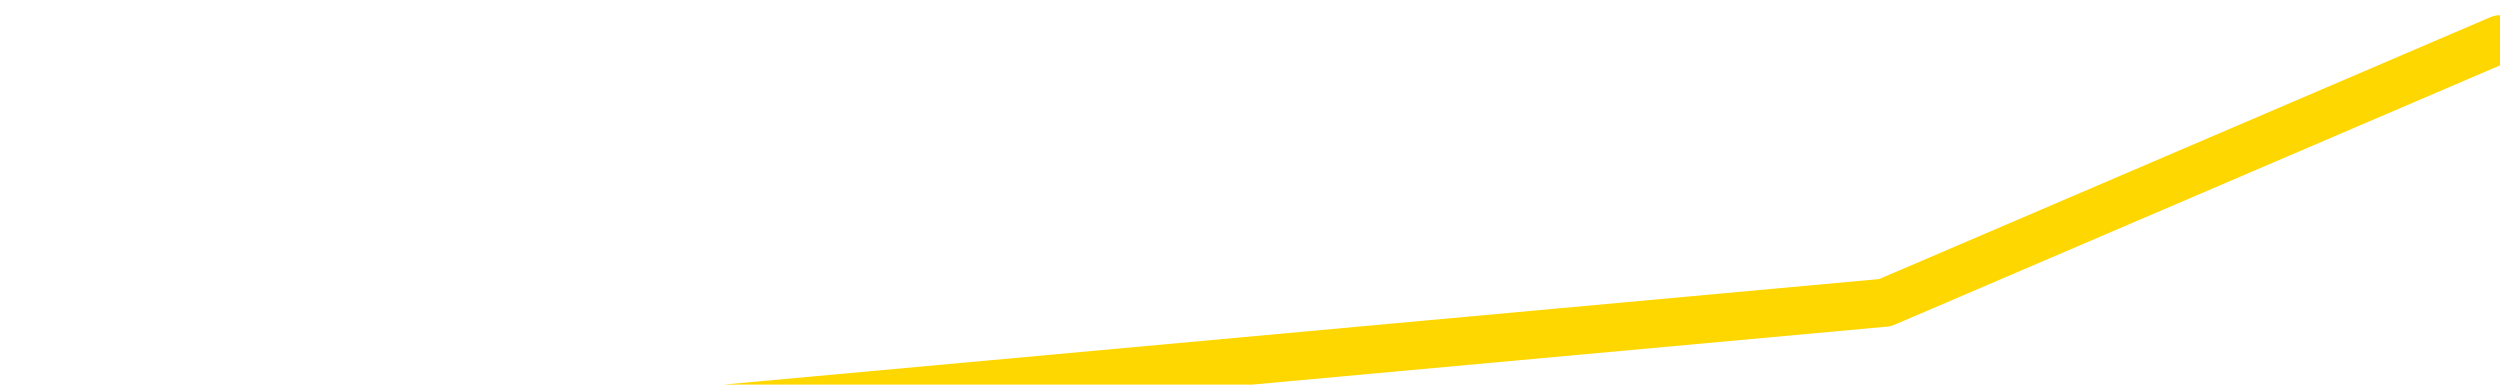 <svg xmlns="http://www.w3.org/2000/svg" version="1.1" viewBox="0 0 6500 1000">
	<path fill="none" stroke="gold" stroke-width="125" stroke-linecap="round" stroke-linejoin="round" d="M0 191198  L-604562 191198 L-601958 190513 L-600290 189828 L-581961 188458 L-581791 187089 L-574633 185719 L-574600 185719 L-561169 185034 L-558247 185719 L-544906 183664 L-540737 180924 L-539577 177500 L-538958 174075 L-536946 172020 L-533174 170650 L-532574 169280 L-532245 167910 L-532032 166541 L-531491 165171 L-530253 159691 L-529074 154212 L-526209 148732 L-525687 143253 L-520832 141883 L-517894 140513 L-517851 139143 L-517543 137773 L-517291 136404 L-514696 135034 L-510441 135034 L-510423 135034 L-509186 135034 L-507308 135034 L-505355 133664 L-504407 132294 L-504136 130924 L-503826 130239 L-503728 129554 L-502898 129554 L-500867 130239 L-500577 124075 L-498430 121335 L-498275 117226 L-494619 113116 L-494367 115171 L-494269 114486 L-493752 116541 L-491601 119965 L-490672 123390 L-489146 126815 L-487906 126815 L-486360 126130 L-483398 124760 L-482276 123390 L-481967 122020 L-480756 121335 L-477749 128869 L-477729 128184 L-477382 127500 L-477169 126815 L-477043 117226 L-476801 115856 L-476763 114486 L-476744 113116 L-476724 111746 L-476665 110376 L-476607 109006 L-476589 107636 L-476146 106267 L-474906 104897 L-473361 103527 L-469973 102157 L-464247 101472 L-464045 100787 L-462409 100102 L-460687 99417 L-459255 98732 L-459023 98047 L-458307 97363 L-452175 96678 L-451808 95308 L-451653 93938 L-451075 92568 L-450782 91198 L-449815 89828 L-449505 88458 L-448906 87089 L-447300 87089 L-446565 87089 L-446255 87773 L-445487 87773 L-443451 86404 L-443025 85034 L-442213 84349 L-434784 82979 L-434261 81609 L-434088 80239 L-433353 78869 L-431785 77500 L-431379 76815 L-429154 75445 L-428206 74760 L-427781 74075 L-427451 74075 L-426407 73390 L-424299 72020 L-424047 70650 L-423428 69280 L-422615 68595 L-420507 67226 L-420459 65856 L-418531 64486 L-418205 63116 L-418070 61746 L-417567 61061 L-416154 59691 L-415651 56952 L-415129 54897 L-411570 52157 L-410835 49417 L-408410 49417 L-407121 48047 L-406714 47363 L-403561 47363 L-403406 47363 L-403386 48047 L-403019 48047 L-401761 48732 L-401046 49417 L-400156 49417 L-399749 49417 L-398821 49417 L-397712 48732 L-397409 51472 L-391160 52842 L-390213 54212 L-388587 55582 L-388085 56267 L-384409 56952 L-383577 57636 L-379624 58321 L-378212 56267 L-375722 54897 L-375046 53527 L-375007 52842 L-374136 52842 L-370925 52157 L-368062 51472 L-367094 50787 L-365973 49417 L-365954 48047 L-364329 46678 L-363865 44623 L-363773 43938 L-357403 43253 L-356455 42568 L-353998 41883 L-353126 40513 L-351889 39828 L-349888 39143 L-349491 37773 L-348054 36404 L-346028 35719 L-345815 34349 L-344635 33664 L-343126 32979 L-343106 32294 L-341094 31609 L-340225 30239 L-339354 29554 L-338769 28184 L-338232 26815 L-337574 25445 L-336336 24075 L-335775 23390 L-334594 22705 L-333357 22020 L-333318 21335 L-332931 20650 L-332389 19280 L-331616 18595 L-330493 17910 L-328404 16541 L-328071 15171 L-327785 13801 L-326857 13116 L-326373 11746 L-325638 11061 L-322007 10376 L-320879 9691 L-320724 9006 L-319698 7636 L-315984 6952 L-314766 5582 L-312948 4212 L-310162 3527 L-309601 2157 L-305713 2157 L-303236 1472 L-301901 1472 L-301398 787 L-300915 102 L-298225 102 L-294454 102 L-291997 102 L-290817 102 L-290178 -582 L-287818 -1952 L-287741 -2636 L-286693 -3321 L-286600 -4691 L-286097 -4691 L-285651 -4691 L-285594 -4691 L-285380 -4691 L-282420 -6061 L-279713 -6746 L-279558 -7431 L-276037 -8116 L-275514 -9486 L-274547 -10856 L-274198 -11541 L-273154 -12910 L-272226 -14280 L-271800 -14965 L-270291 -14965 L-269324 -15650 L-269305 -16335 L-267409 -66335 L-267293 -117705 L-267245 -168390 L-267221 -219075 L-264217 -219760 L-262186 -221130 L-260425 -221815 L-260058 -222500 L-259612 -223869 L-259246 -224554 L-258832 -225924 L-256847 -226609 L-256633 -226609 L-256479 -227294 L-254873 -227294 L-253752 -227979 L-252803 -228664 L-251546 -230034 L-249901 -230719 L-248722 -232089 L-242132 -232773 L-242086 -233458 L-241680 -234143 L-240635 -234828 L-240499 -235513 L-238817 -236883 L-238797 -237568 L-237460 -238938 L-236224 -239623 L-236070 -240308 L-235696 -241678 L-235490 -242363 L-235180 -243047 L-234406 -244417 L-232085 -245102 L-231427 -245787 L-229299 -246472 L-227577 -247157 L-227383 -248527 L-224830 -249212 L-224554 -250582 L-224365 -251952 L-223533 -252636 L-222760 -253321 L-222062 -254006 L-217062 -254006 L-216686 -255376 L-212433 -256061 L-211946 -188253 L-211927 -188253 L-211848 -188938 L-211772 -189623 L-211753 -259486 L-210940 -260171 L-210186 -261541 L-208967 -262226 L-207535 -262226 L-207439 -262910 L-207264 -262910 L-206910 -264280 L-205601 -264965 L-203743 -265650 L-202041 -267020 L-201538 -267705 L-201273 -268390 L-200880 -269075 L-200745 -269760 L-199836 -270445 L-199459 -271130 L-198531 -271130 L-198192 -271815 L-198152 -271815 L-198114 -272500 L-196199 -272500 L-196025 -273184 L-194496 -273184 L-194168 -273869 L-194052 -274554 L-193645 -275924 L-193297 -276609 L-191653 -277979 L-191102 -278664 L-190859 -279349 L-190318 -280034 L-189487 -281404 L-188945 -282089 L-187410 -283458 L-187318 -284143 L-187281 -284828 L-187145 -285513 L-186758 -286198 L-185733 -286883 L-183857 -287568 L-183760 -288253 L-183160 -266335 L-182793 -243047 L-182308 -219075 L-182270 -195787 L-181497 -194417 L-181439 -195102 L-181265 -196472 L-181071 -197157 L-179466 -198527 L-179446 -199212 L-179291 -197842 L-179175 -197157 L-177996 -196472 L-177841 -194417 L-177174 -194417 L-174726 -138253 L-172211 -80719 L-169541 -25239 L-161842 30239 L-156174 30239 L-153960 29554 L-153936 29554 L-152962 43253 L-152942 43253 L-152079 41883 L-149338 41198 L-143540 26815 L-143386 25445 L-140601 24760 L-126992 23390 L-126246 22705 L-121836 21335 L-105490 20650 L-105257 19280 L-104720 18595 L-96261 17910 L-87555 17226 L-87343 16541 L-85370 15856 L-82584 15856 L-78097 16541 L-77942 15856 L-77773 15856 L-77632 15171 L-77342 13801 L-77303 13116 L-77032 12431 L-76861 11746 L-76450 11061 L-75330 10376 L-74150 9691 L-72873 9006 L-70009 8321 L-67089 7636 L-65097 6952 L-63549 5582 L-60511 4897 L-51187 4212 L-50663 3527 L-44939 3527 L-43432 2842 L-42617 2842 L-40934 1472 L-40213 787 L-40044 102 L-38999 -582 L-36932 -1267 L-35570 -1952 L-31126 -2636 L-31029 -3321 L-30991 -4006 L-30972 -4691 L-30139 -5376 L-30061 -6746 L-27489 -7431 L-24240 -8116 L-24085 -8801 L-23136 -9486 L-21395 -10856 L-20680 -6746 L-17139 -3321 L-10562 787 L-9145 6267 L-9124 5582 L-8173 4897 L-4699 4212 L-3946 2842 L-3384 2157 L-2602 1472 L4901 787 L6500 102" />
</svg>
